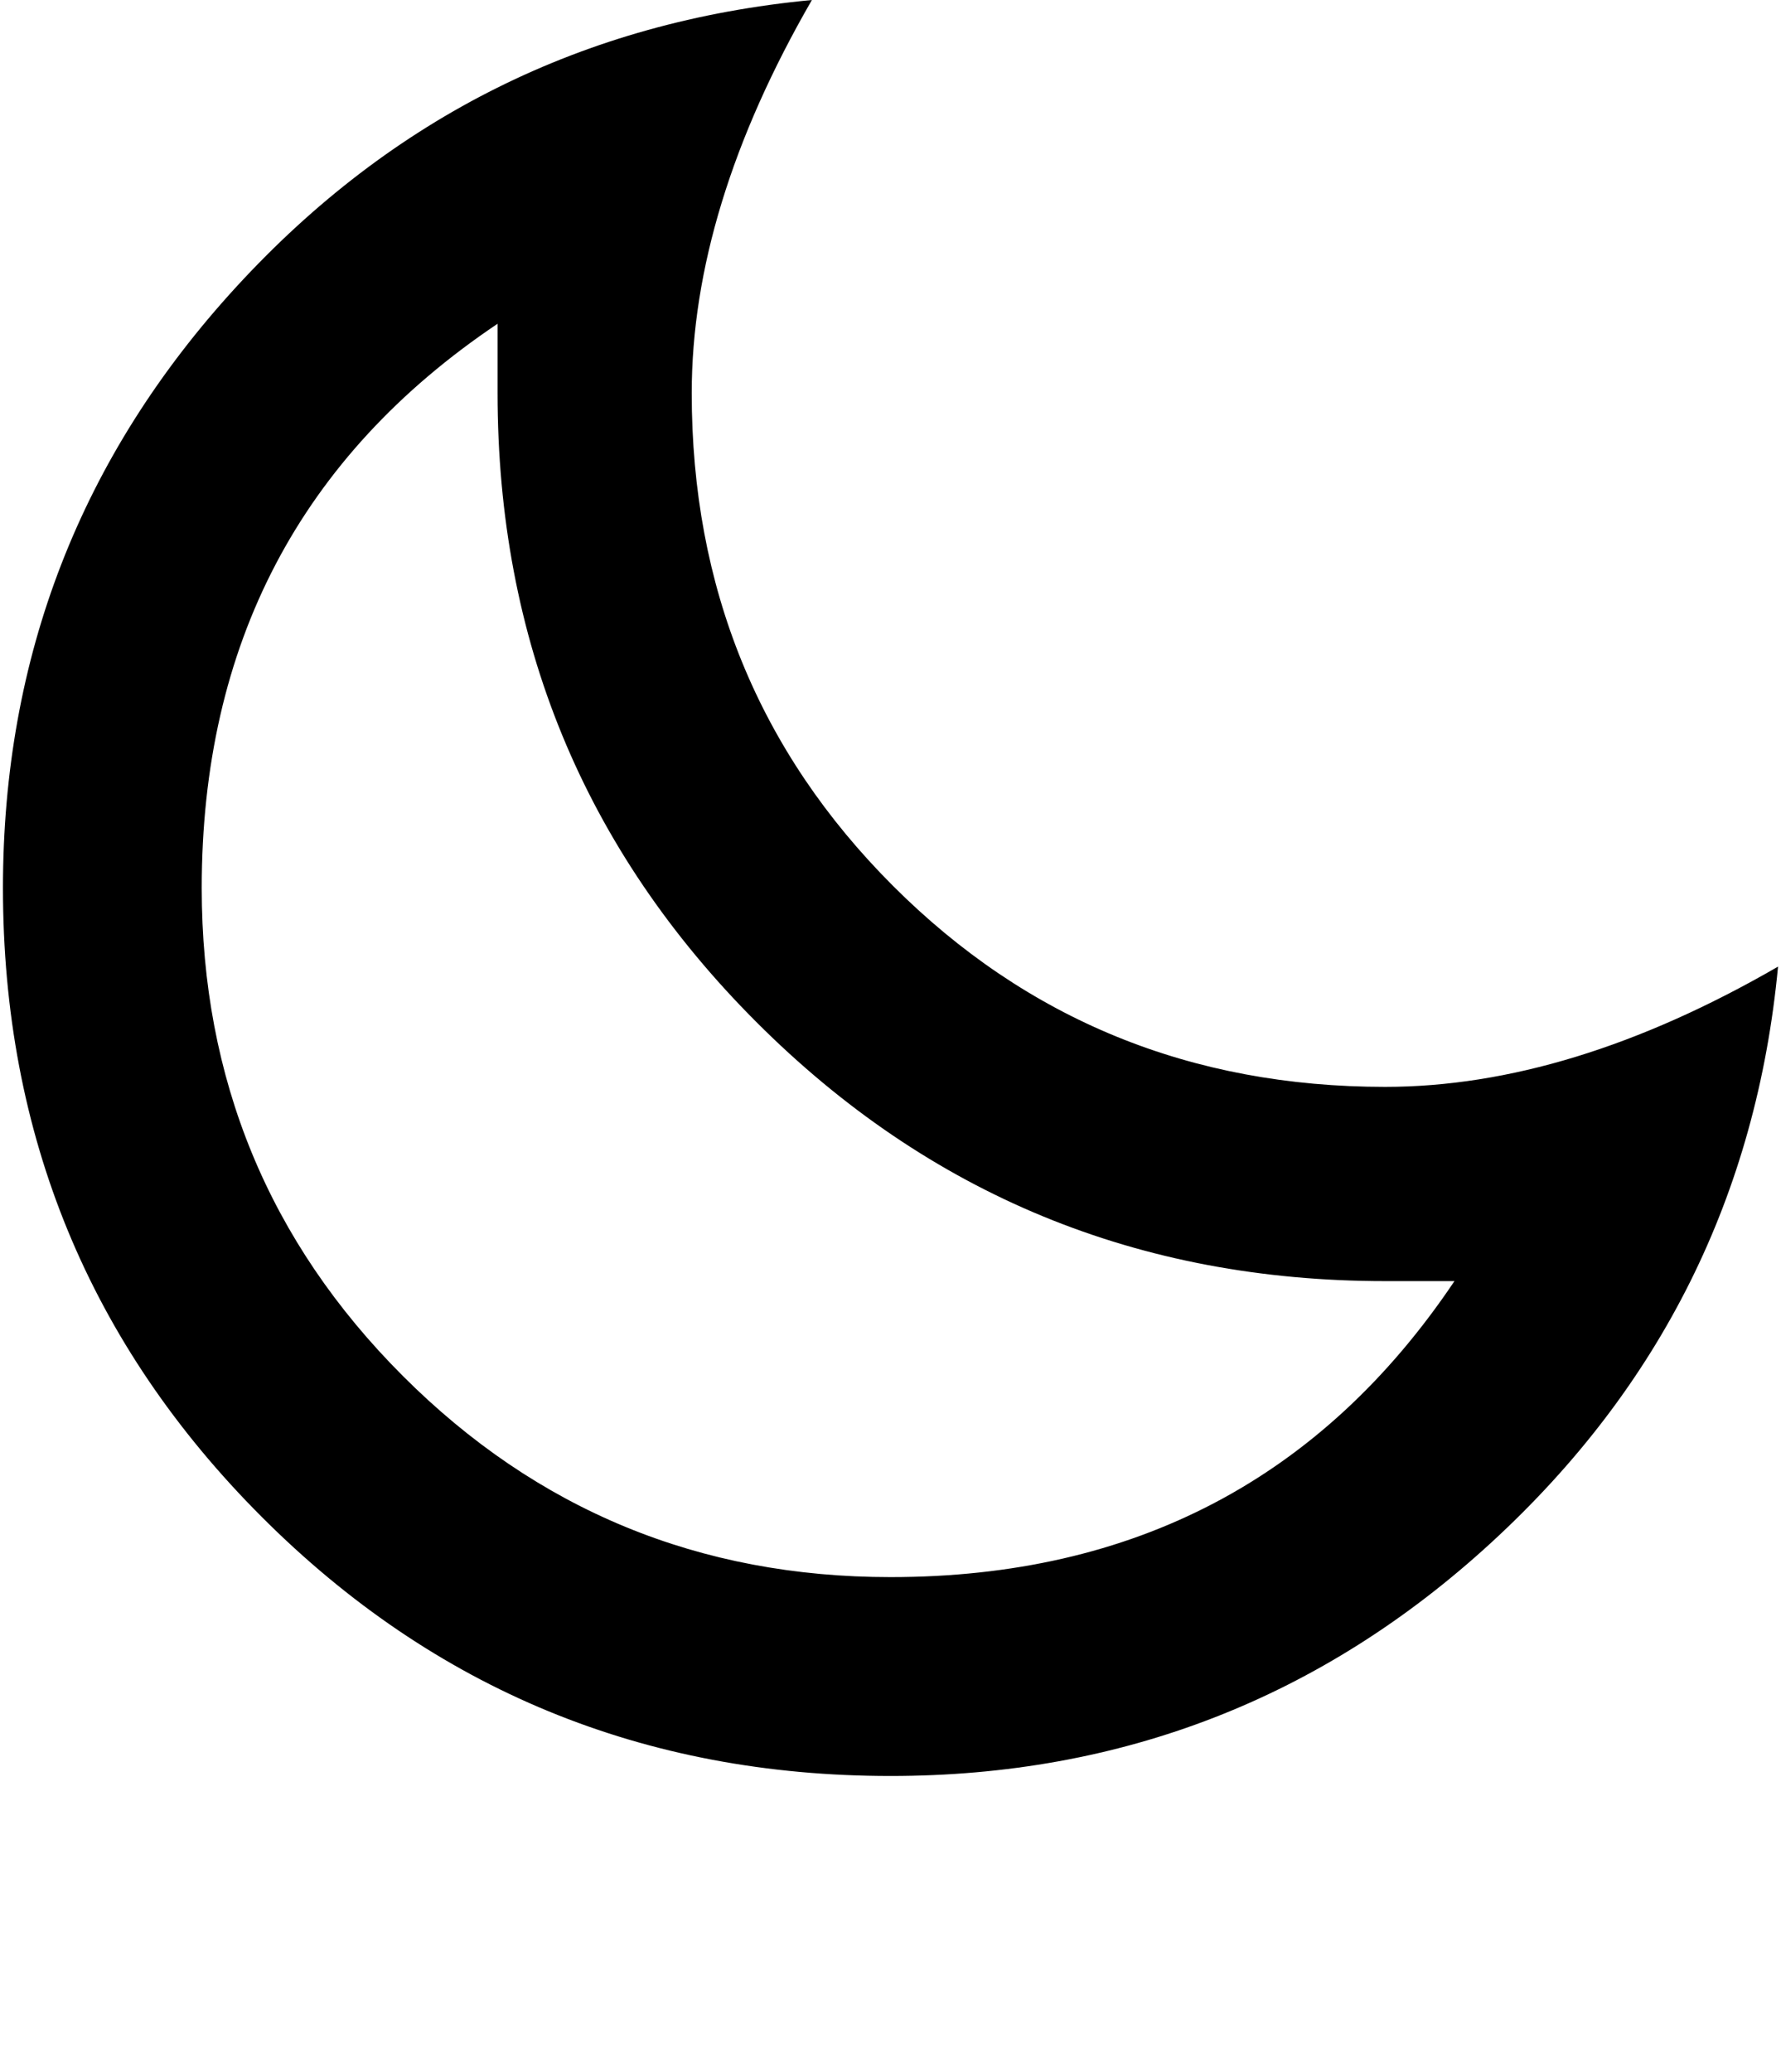<svg xmlns="http://www.w3.org/2000/svg" xmlns:xlink="http://www.w3.org/1999/xlink" aria-hidden="true" role="img" class="iconify iconify--ps" width="0.86em" height="1em" preserveAspectRatio="xMidYMid meet" viewBox="0 0 384 448"><path fill="currentColor" d="M299 235q-63 0-106.5-43.5T149 85q0-40 26-85q-74 7-124.5 62T0 192q0 80 56 136t136 56q75 0 130-50.5T384 209q-45 26-85 26zM192 341q-62 0-105.5-43.5T43 192q0-79 64-122v15q0 80 56 136t136 56h15q-43 64-122 64z"></path></svg>